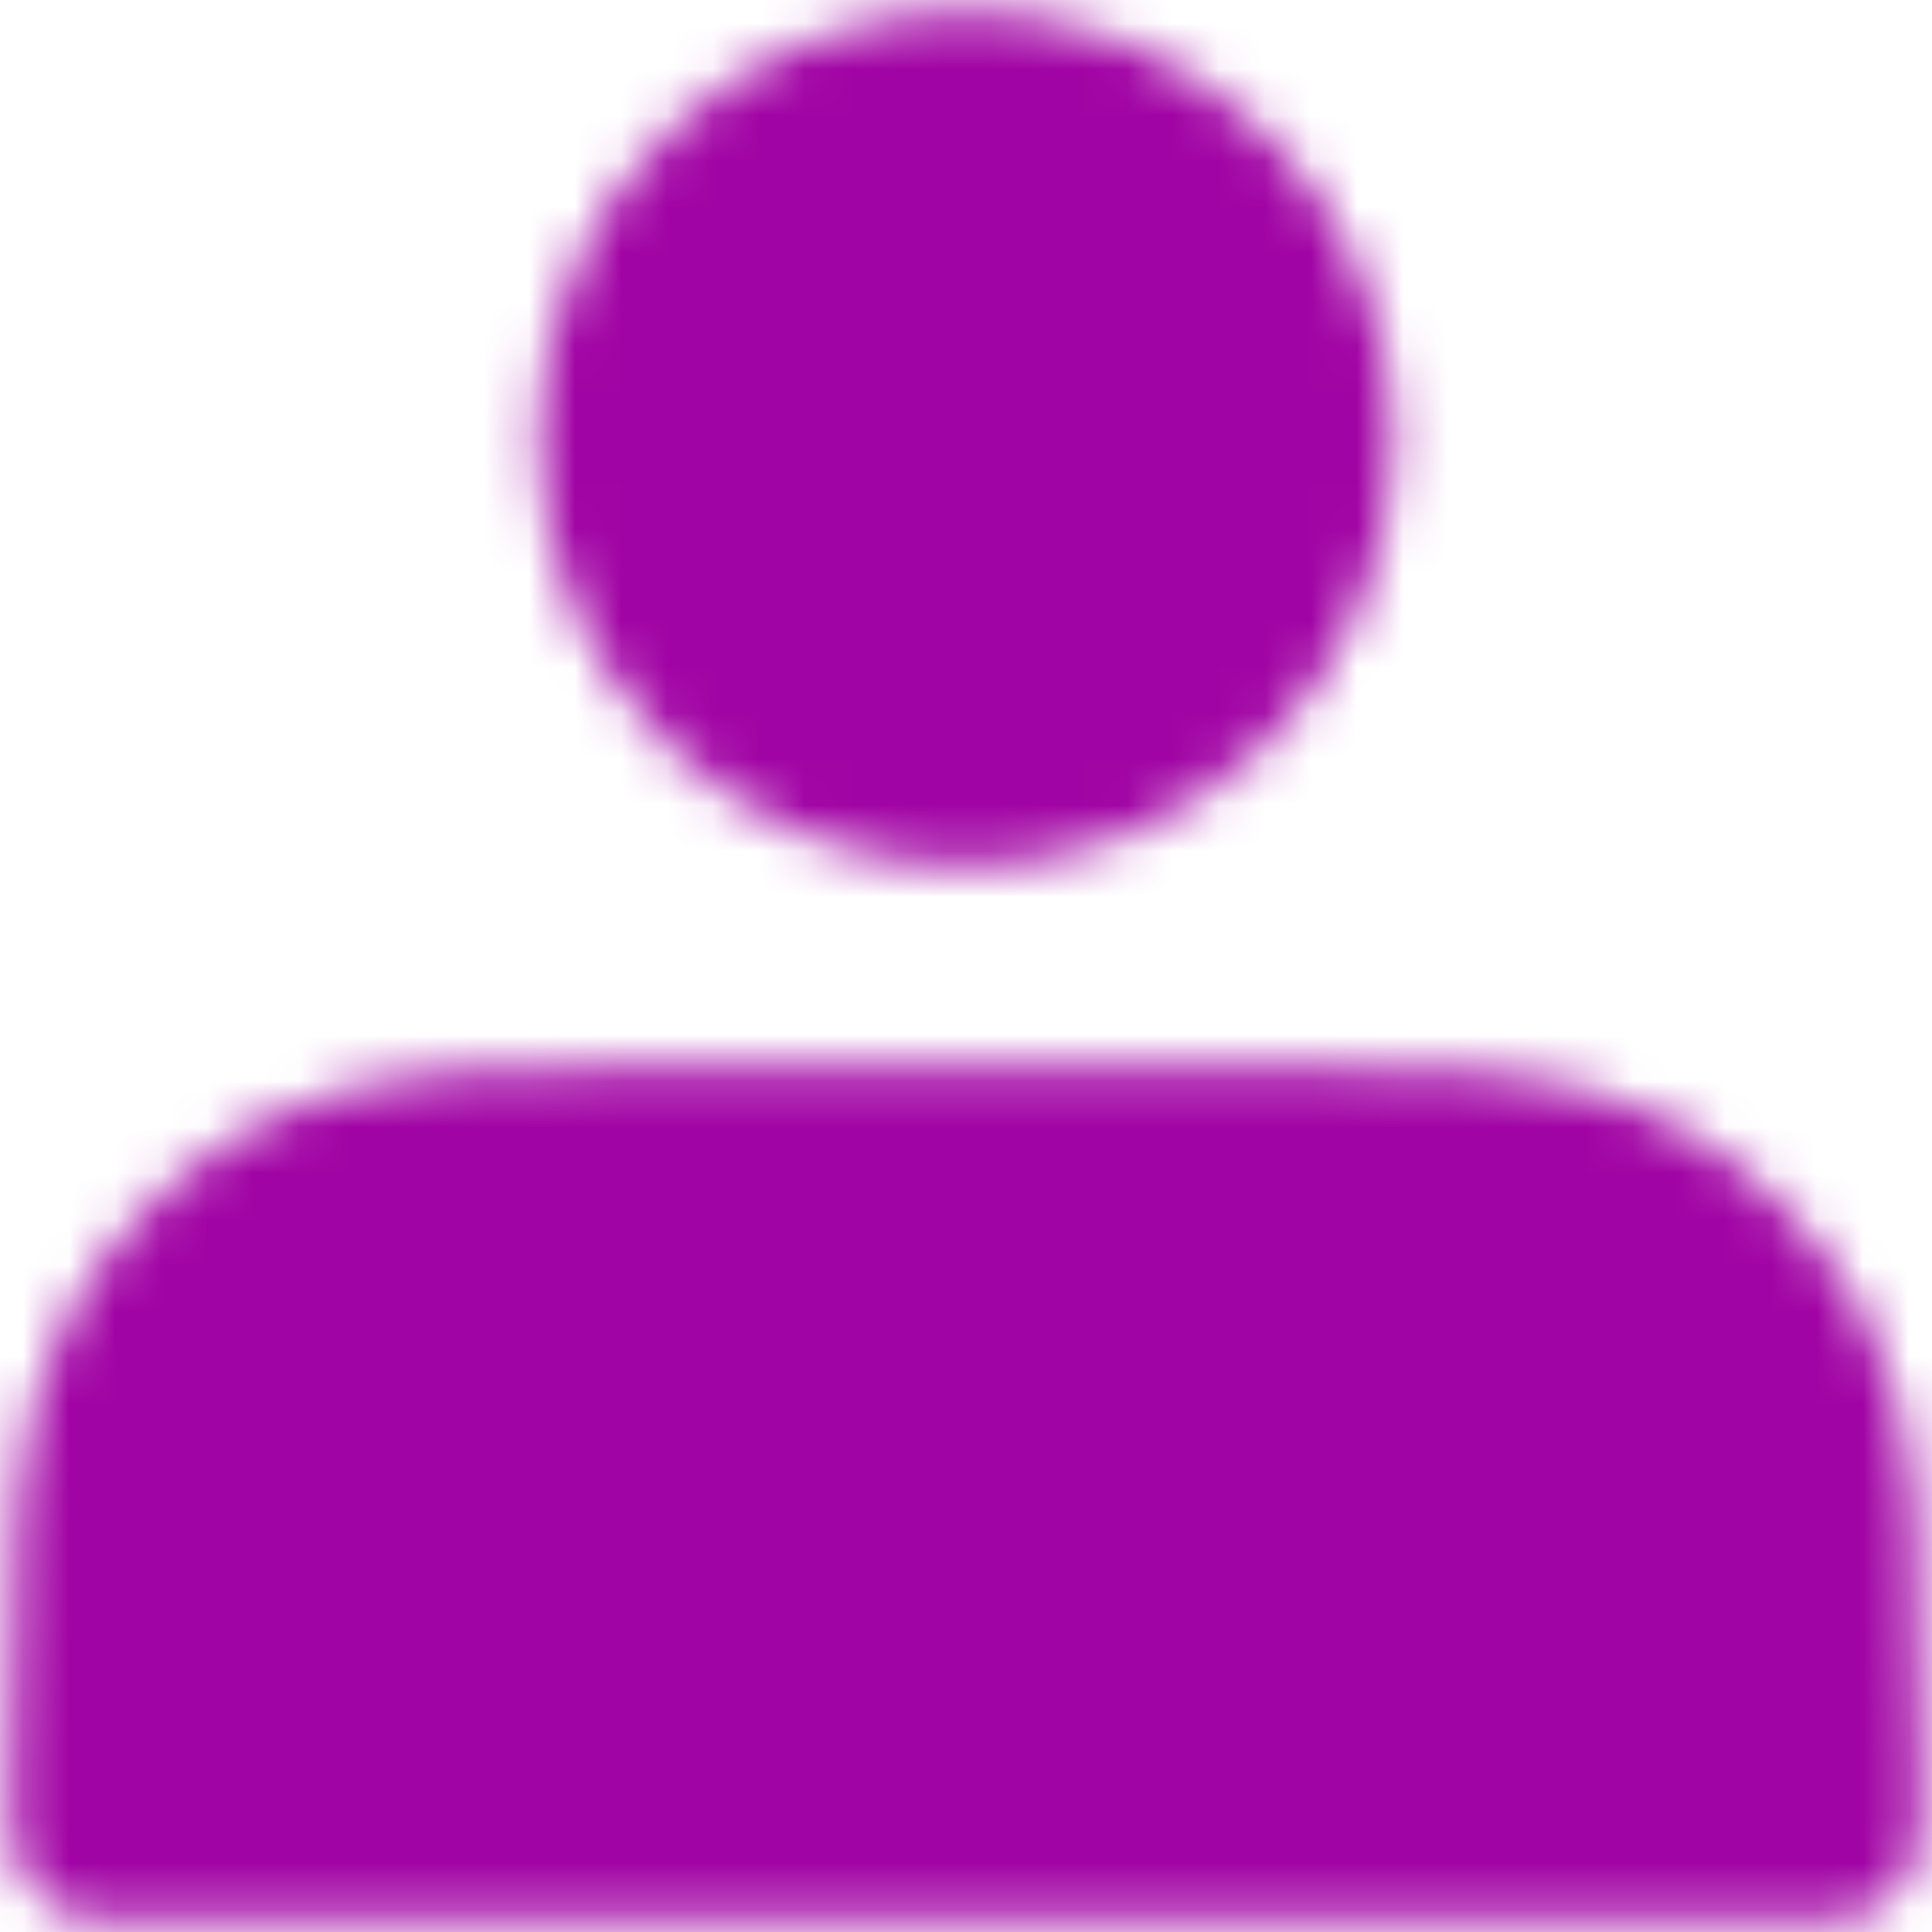 <svg width="42" height="42" viewBox="0 0 42 42" fill="none" xmlns="http://www.w3.org/2000/svg">
<mask id="mask0_501_8" style="mask-type:luminance" maskUnits="userSpaceOnUse" x="0" y="0" width="42" height="42">
<path d="M21 16.833C21.958 16.833 22.906 16.645 23.79 16.278C24.675 15.912 25.479 15.375 26.156 14.698C26.833 14.021 27.37 13.217 27.737 12.332C28.103 11.447 28.292 10.499 28.292 9.542C28.292 8.584 28.103 7.636 27.737 6.751C27.37 5.867 26.833 5.063 26.156 4.386C25.479 3.709 24.675 3.171 23.79 2.805C22.906 2.439 21.958 2.25 21 2.25C19.066 2.25 17.212 3.018 15.844 4.386C14.477 5.753 13.708 7.608 13.708 9.542C13.708 11.476 14.477 13.33 15.844 14.698C17.212 16.065 19.066 16.833 21 16.833ZM2.25 38.5V39.75H39.75V38.5C39.75 33.833 39.75 31.5 38.842 29.717C38.043 28.149 36.768 26.874 35.2 26.075C33.417 25.167 31.083 25.167 26.417 25.167H15.583C10.917 25.167 8.583 25.167 6.8 26.075C5.232 26.874 3.957 28.149 3.158 29.717C2.25 31.5 2.25 33.833 2.25 38.5Z" fill="white" stroke="white" stroke-width="4" stroke-linecap="round" stroke-linejoin="round"/>
</mask>
<g mask="url(#mask0_501_8)">
<path d="M-4 -4H46V46H-4V-4Z" fill="#A104A4"/>
</g>
</svg>
